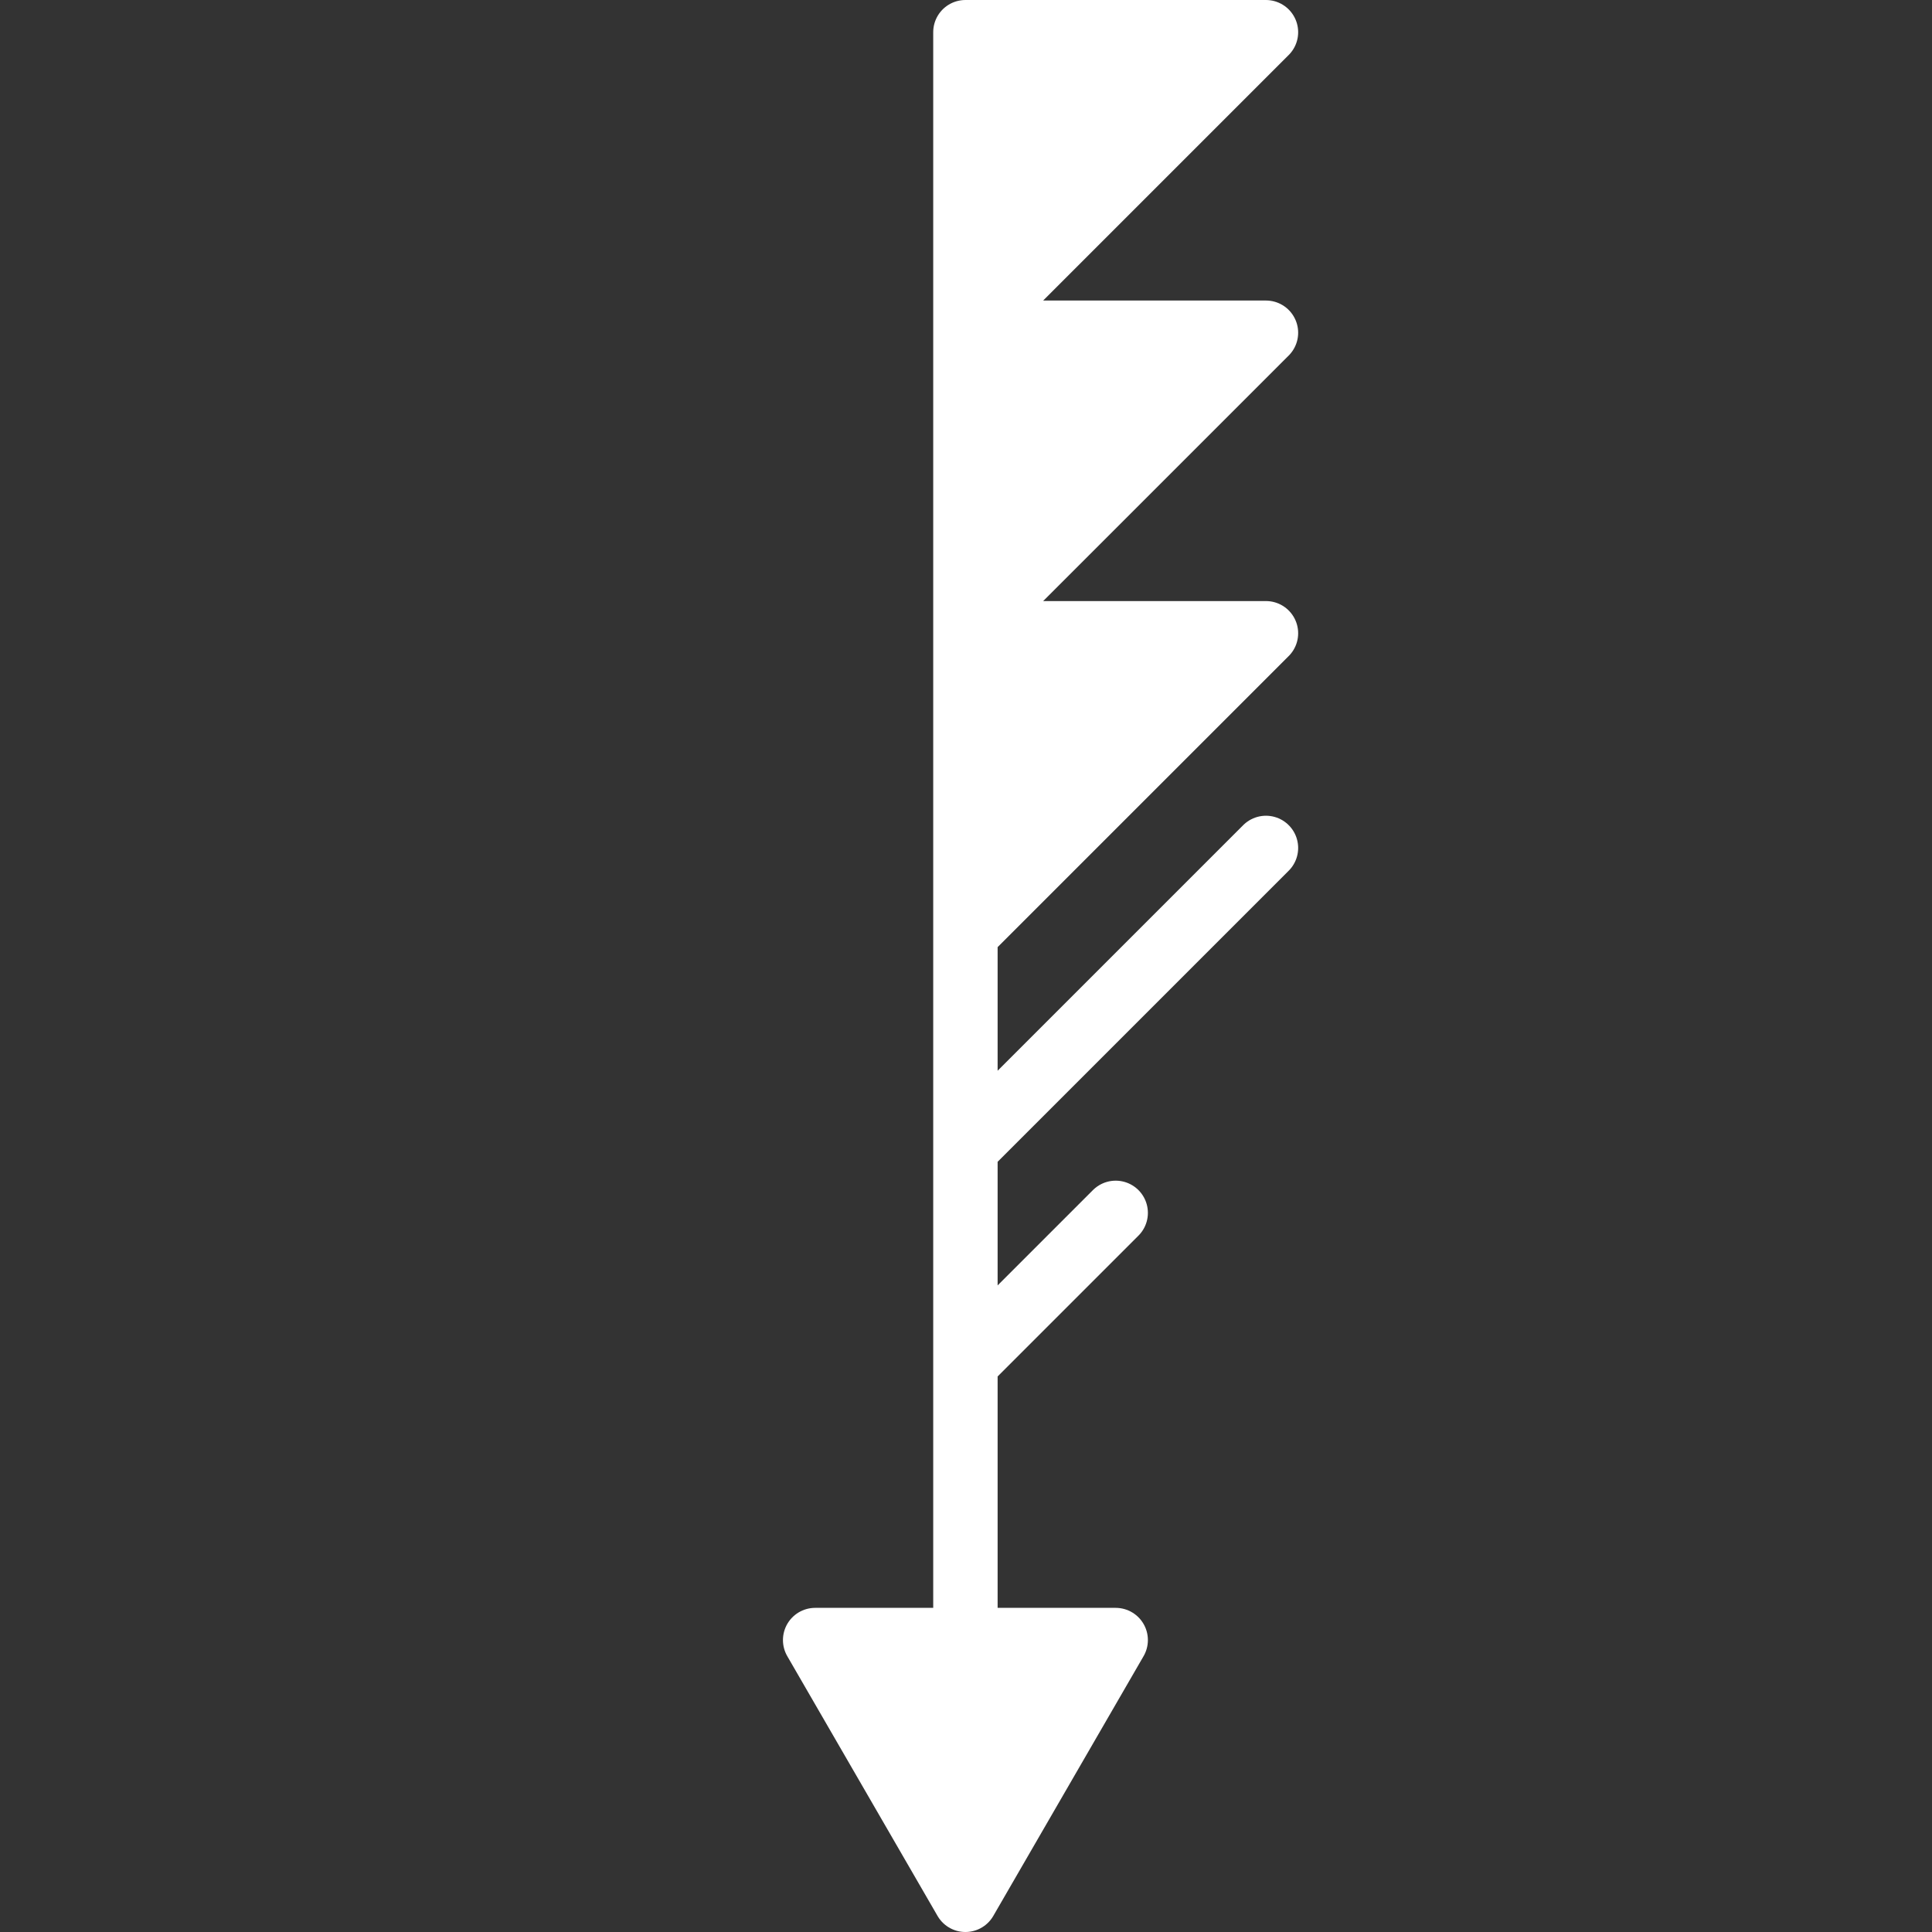 <?xml version="1.0" encoding="UTF-8" standalone="no"?>
<svg
   viewBox="0 0 90 90"
   version="1.1"
   id="svg1"
   width="90"
   height="90"
   xmlns="http://www.w3.org/2000/svg"
   xmlns:svg="http://www.w3.org/2000/svg">
  <rect x="0" y="0" width="90" height="90" fill="#333333" stroke="none"/>
  <defs
     id="defs1" />
  <style
     type="text/css"
     id="style1">
        .svg-wb{fill:#FFFFFF;stroke:#FFFFFF;stroke-width:3;stroke-linecap:round;stroke-linejoin:round;stroke-miterlimit:10;}
    </style>
  <path
     class="svg-wb"
     d="M 44.973,75.5 V 1.5 m 0,0 h 14 l -14,14 z m 0,14 h 14 l -14,14 z m 0,14 h 14 l -14,14 z m 0,24 14,-14 m -14,24 7,-7 m -7,32 7,-12.1 h -14 z"
     id="path1" />
</svg>
